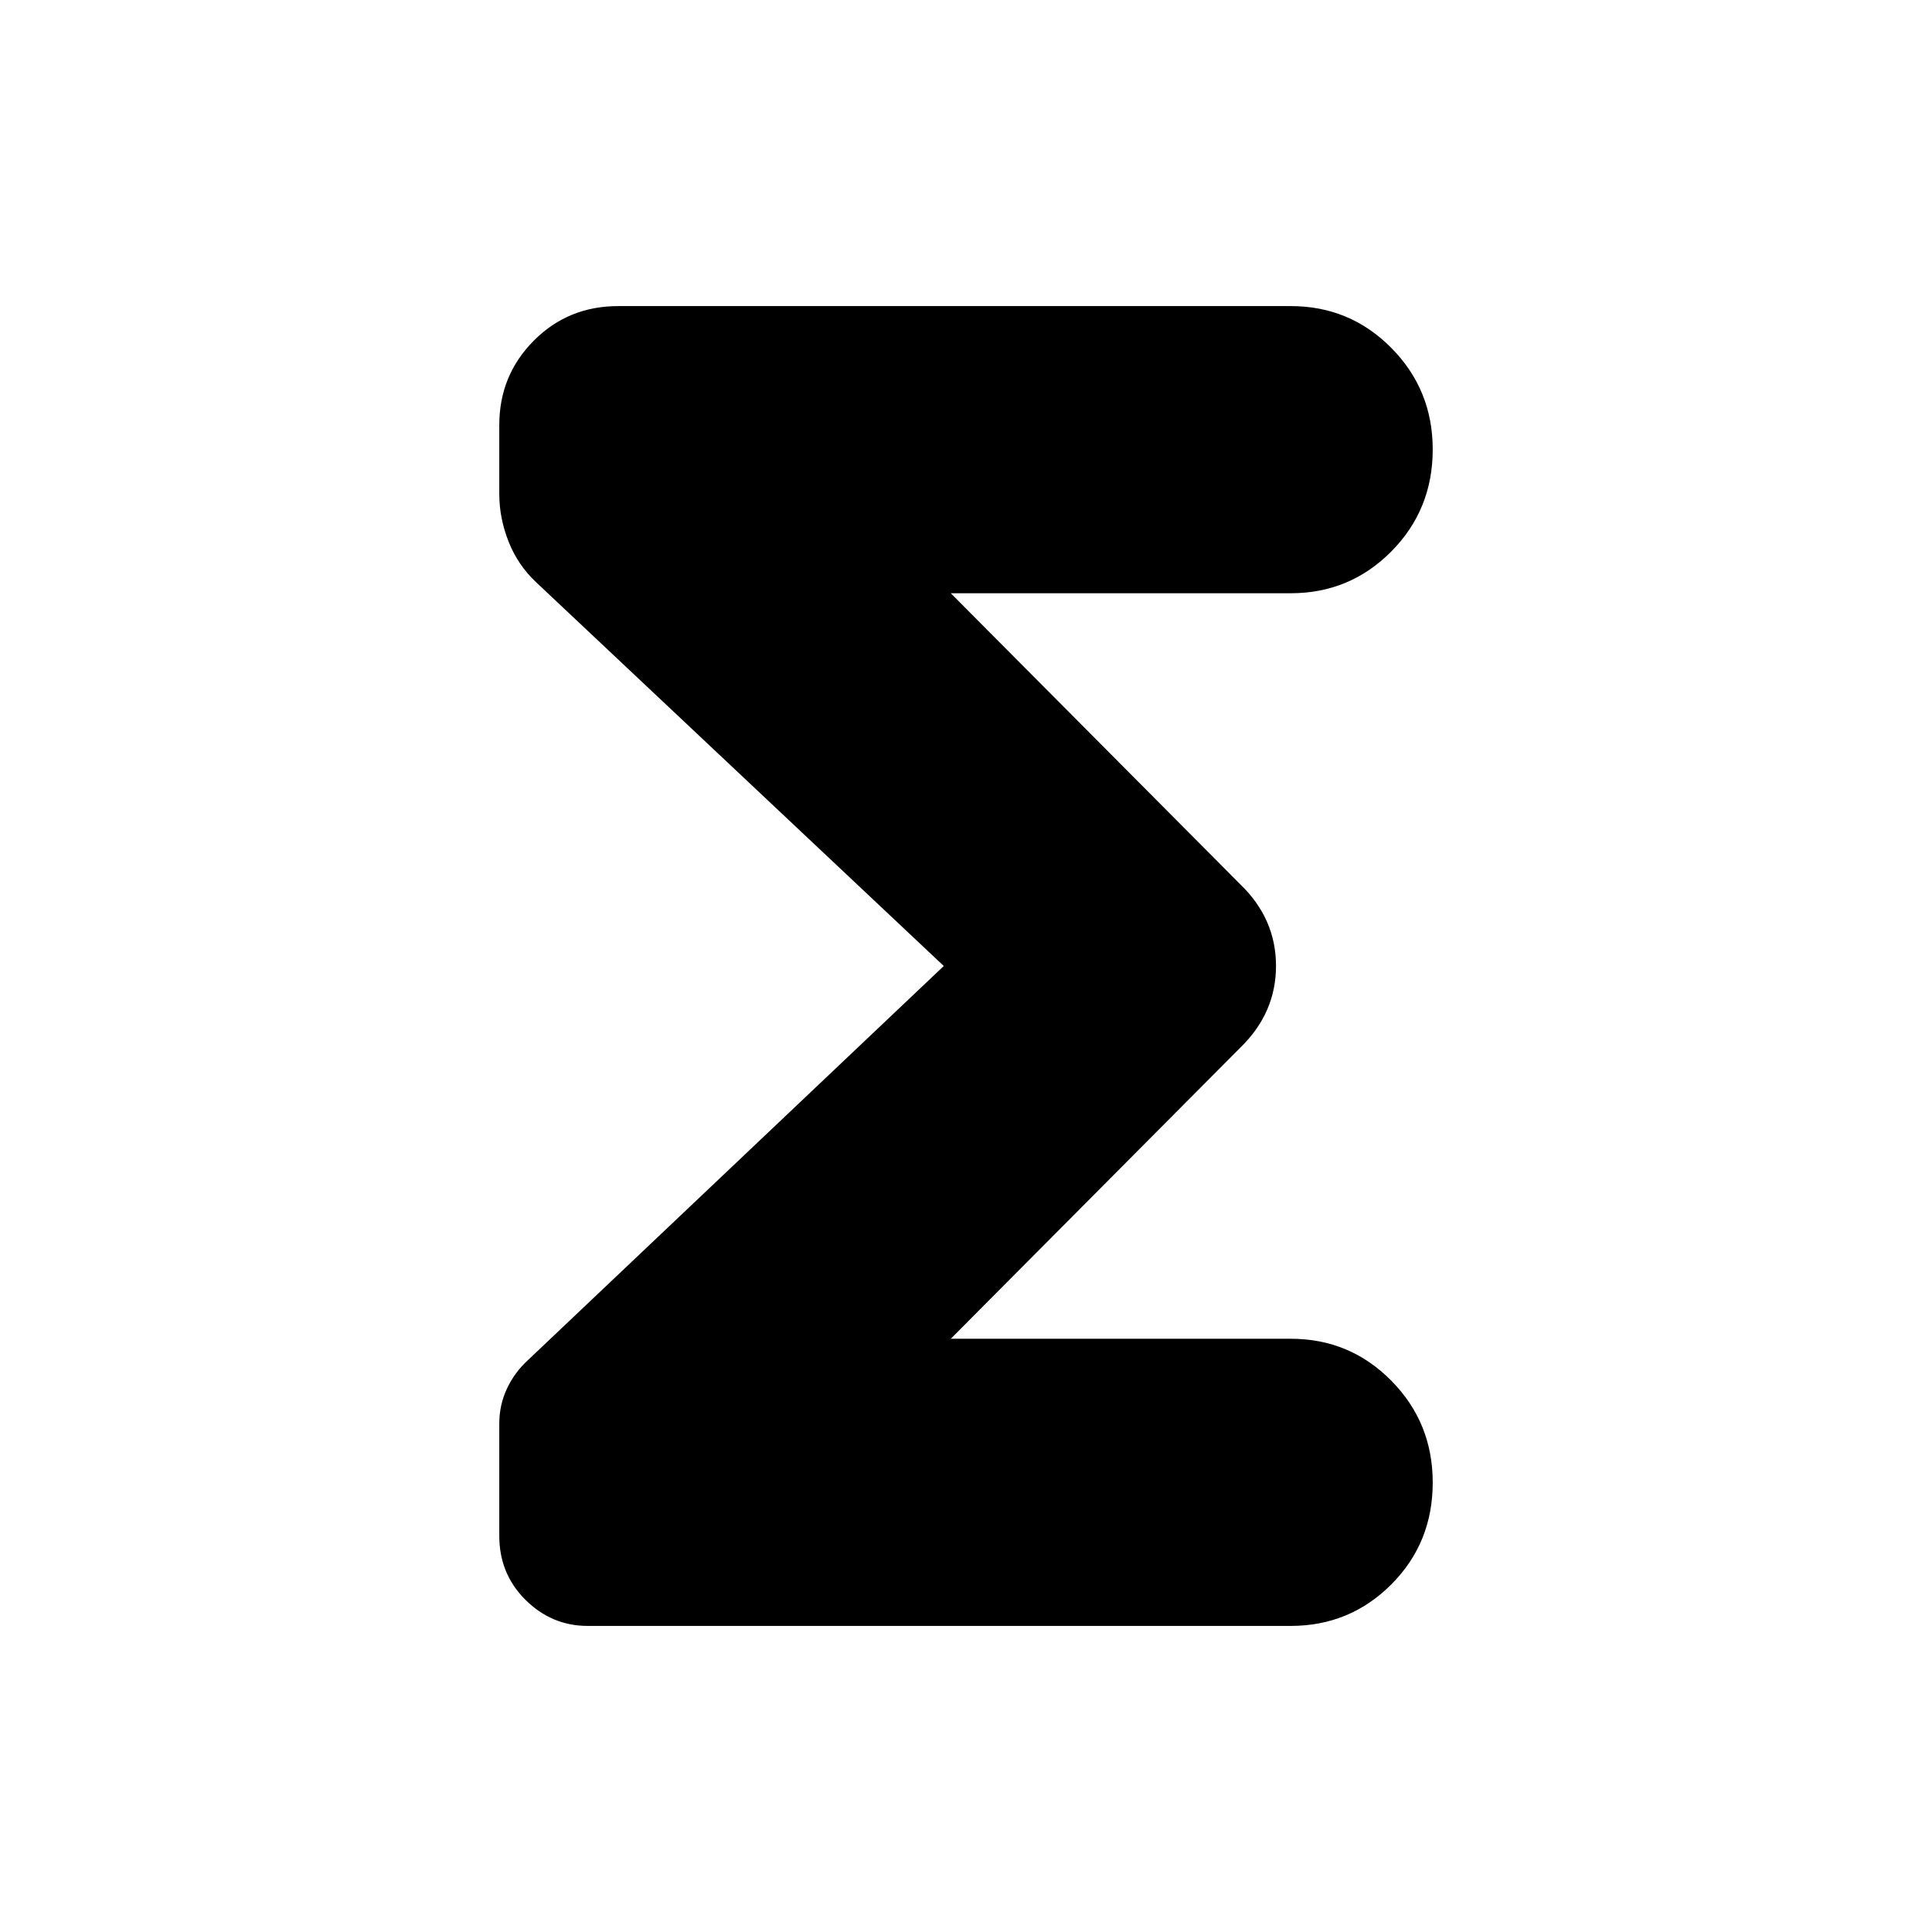 <svg xmlns="http://www.w3.org/2000/svg" height="20" viewBox="0 -960 960 960" width="20"><path d="M468.96-480 266.48-670.61q-9.13-8.54-13.76-20.24-4.63-11.71-4.63-23.74v-34.17q0-24.68 17.09-41.91 17.09-17.24 42.08-17.24h334.09q29.4 0 49.98 20.78t20.58 50.47q0 29.92-20.58 50.68-20.58 20.76-49.98 20.76H472.44l143.78 144.57q17.82 17.16 17.82 40.6t-17.82 40.7L472.44-294.78h168.91q29.4 0 49.98 20.84 20.58 20.83 20.58 50.6 0 30.01-20.58 50.63t-49.98 20.62H292q-17.8 0-30.86-12.92-13.05-12.93-13.05-31.83v-55.71q0-9.36 3.78-17.4 3.78-8.05 10.3-14.06L468.96-480Z"/></svg>